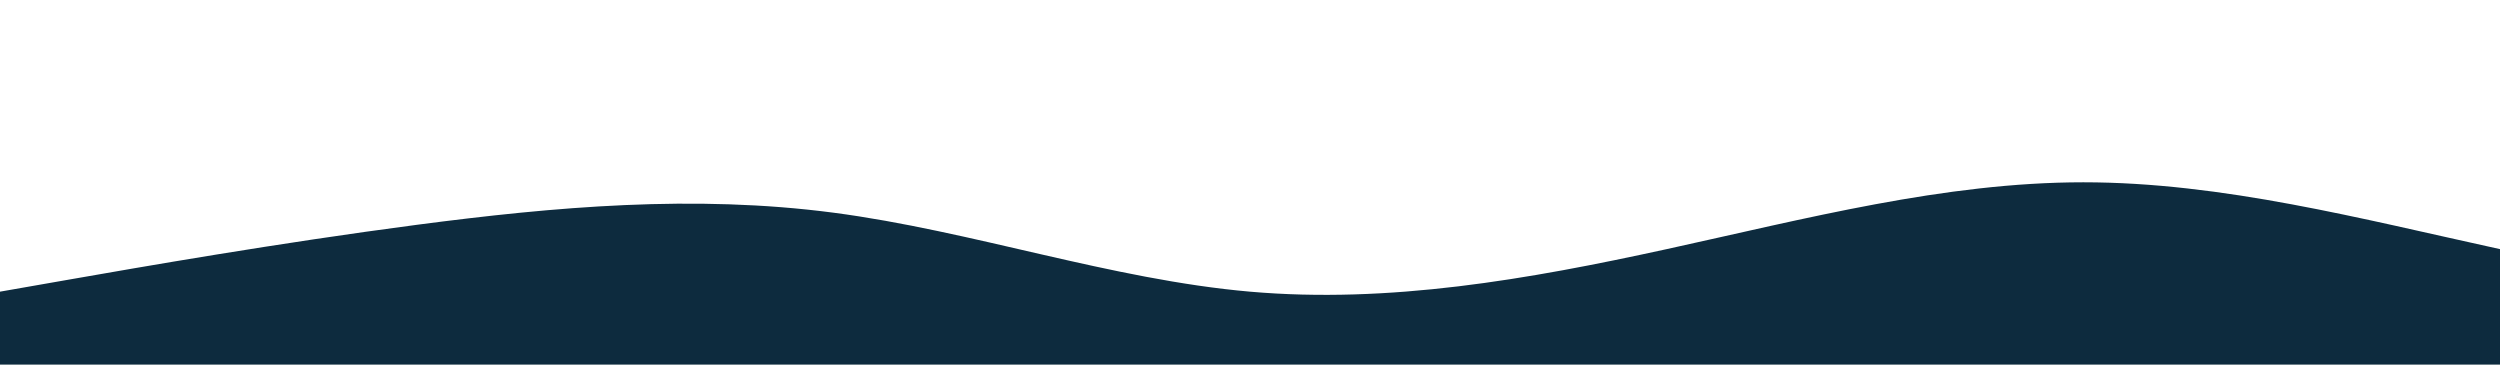 <?xml version="1.0" standalone="no"?>
<svg xmlns:xlink="http://www.w3.org/1999/xlink" id="wave" style="transform:rotate(0deg); transition: 0.3s" viewBox="0 0 1440 210" version="1.1" xmlns="http://www.w3.org/2000/svg"><defs><linearGradient id="sw-gradient-0" x1="0" x2="0" y1="1" y2="0"><stop stop-color="#0d2b3e" offset="0%"/><stop stop-color="#0d2b3e" offset="100%"/></linearGradient></defs><path style="transform:translate(0, 0px); opacity:1" fill="url(#sw-gradient-0)" d="M0,168L40,161C80,154,160,140,240,129.5C320,119,400,112,480,122.5C560,133,640,161,720,168C800,175,880,161,960,143.5C1040,126,1120,105,1200,105C1280,105,1360,126,1440,143.5C1520,161,1600,175,1680,154C1760,133,1840,77,1920,45.5C2000,14,2080,7,2160,31.5C2240,56,2320,112,2400,129.5C2480,147,2560,126,2640,98C2720,70,2800,35,2880,28C2960,21,3040,42,3120,56C3200,70,3280,77,3360,70C3440,63,3520,42,3600,38.5C3680,35,3760,49,3840,70C3920,91,4000,119,4080,136.5C4160,154,4240,161,4320,168C4400,175,4480,182,4560,178.5C4640,175,4720,161,4800,154C4880,147,4960,147,5040,126C5120,105,5200,63,5280,70C5360,77,5440,133,5520,133C5600,133,5680,77,5720,49L5760,21L5760,210L5720,210C5680,210,5600,210,5520,210C5440,210,5360,210,5280,210C5200,210,5120,210,5040,210C4960,210,4880,210,4800,210C4720,210,4640,210,4560,210C4480,210,4400,210,4320,210C4240,210,4160,210,4080,210C4000,210,3920,210,3840,210C3760,210,3680,210,3600,210C3520,210,3440,210,3360,210C3280,210,3200,210,3120,210C3040,210,2960,210,2880,210C2800,210,2720,210,2640,210C2560,210,2480,210,2400,210C2320,210,2240,210,2160,210C2080,210,2000,210,1920,210C1840,210,1760,210,1680,210C1600,210,1520,210,1440,210C1360,210,1280,210,1200,210C1120,210,1040,210,960,210C880,210,800,210,720,210C640,210,560,210,480,210C400,210,320,210,240,210C160,210,80,210,40,210L0,210Z"/></svg>